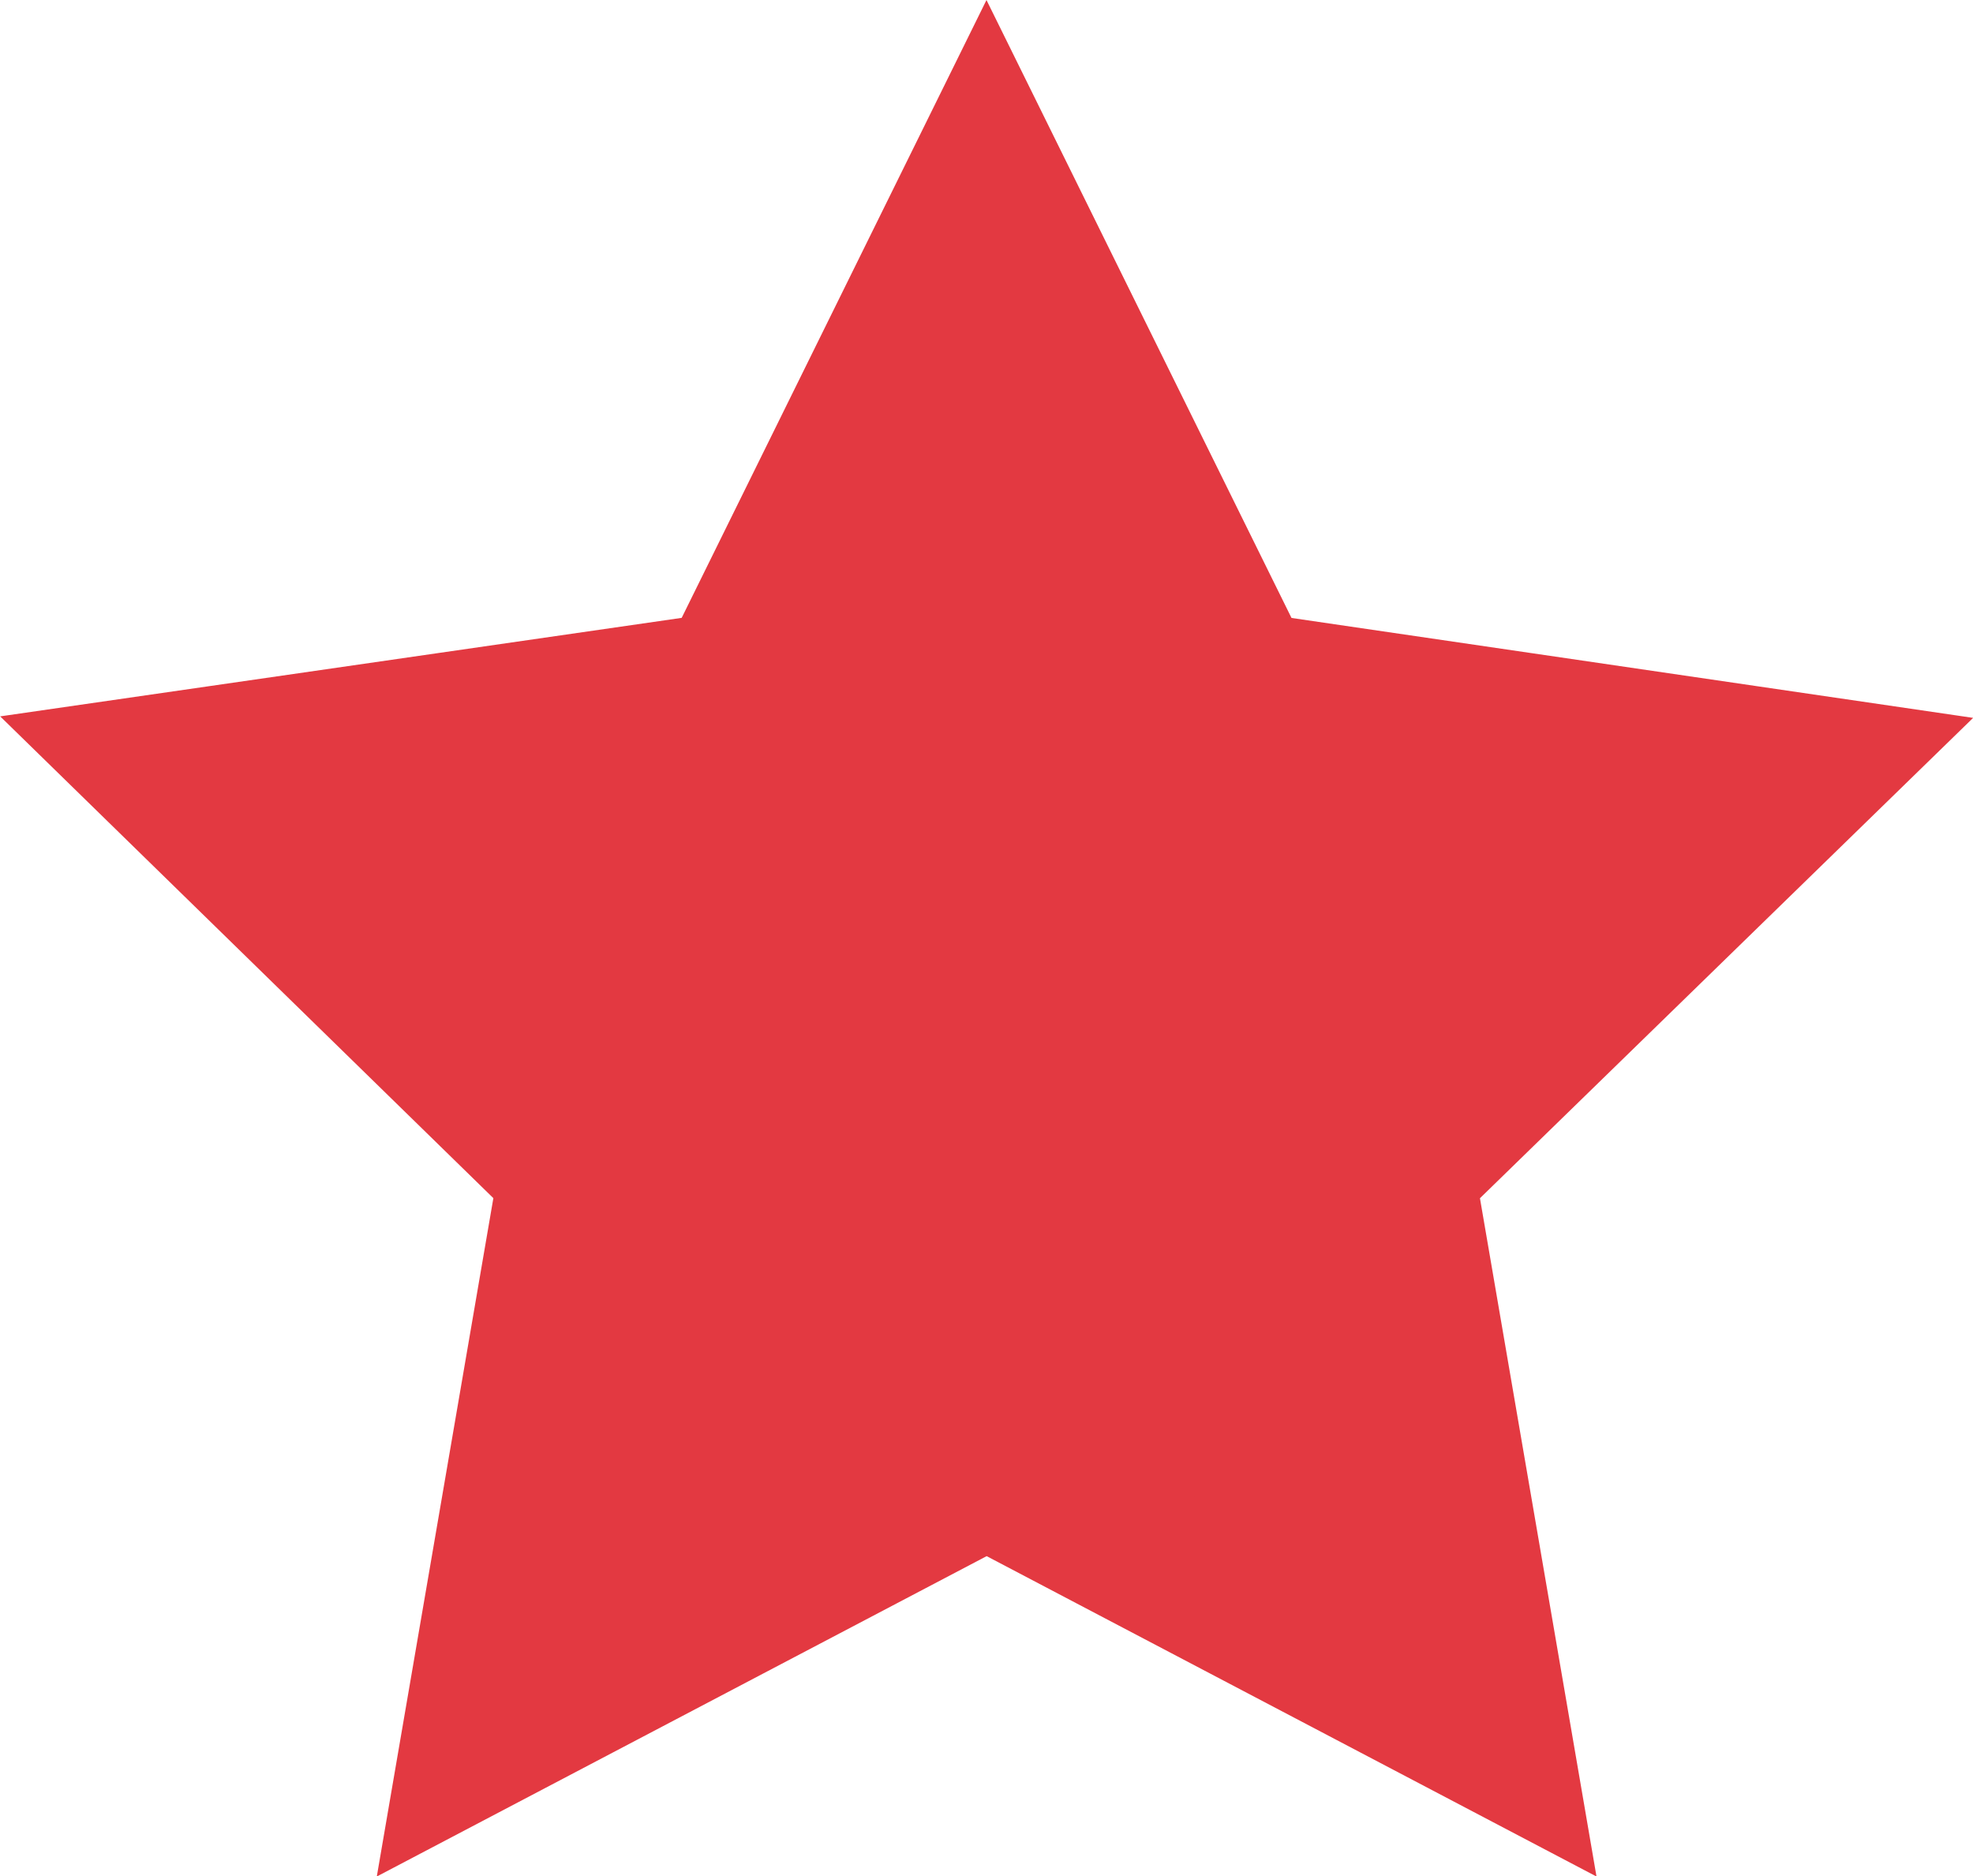 <svg xmlns="http://www.w3.org/2000/svg" width="13.204" height="12.557" viewBox="0 0 13.204 12.557">
  <g id="star-filled" transform="translate(1.075 1.13)">
    <path id="Trazado_93" data-name="Trazado 93" d="M7.527,3.125,5.819,6.587,2,7.139l2.764,2.7-.653,3.8,3.417-1.795,3.417,1.795-.653-3.8,2.764-2.692L9.236,6.587Z" transform="translate(-2 -3.125)" fill="#e33941" stroke="#e33941" stroke-width="1"/>
  </g>
</svg>
